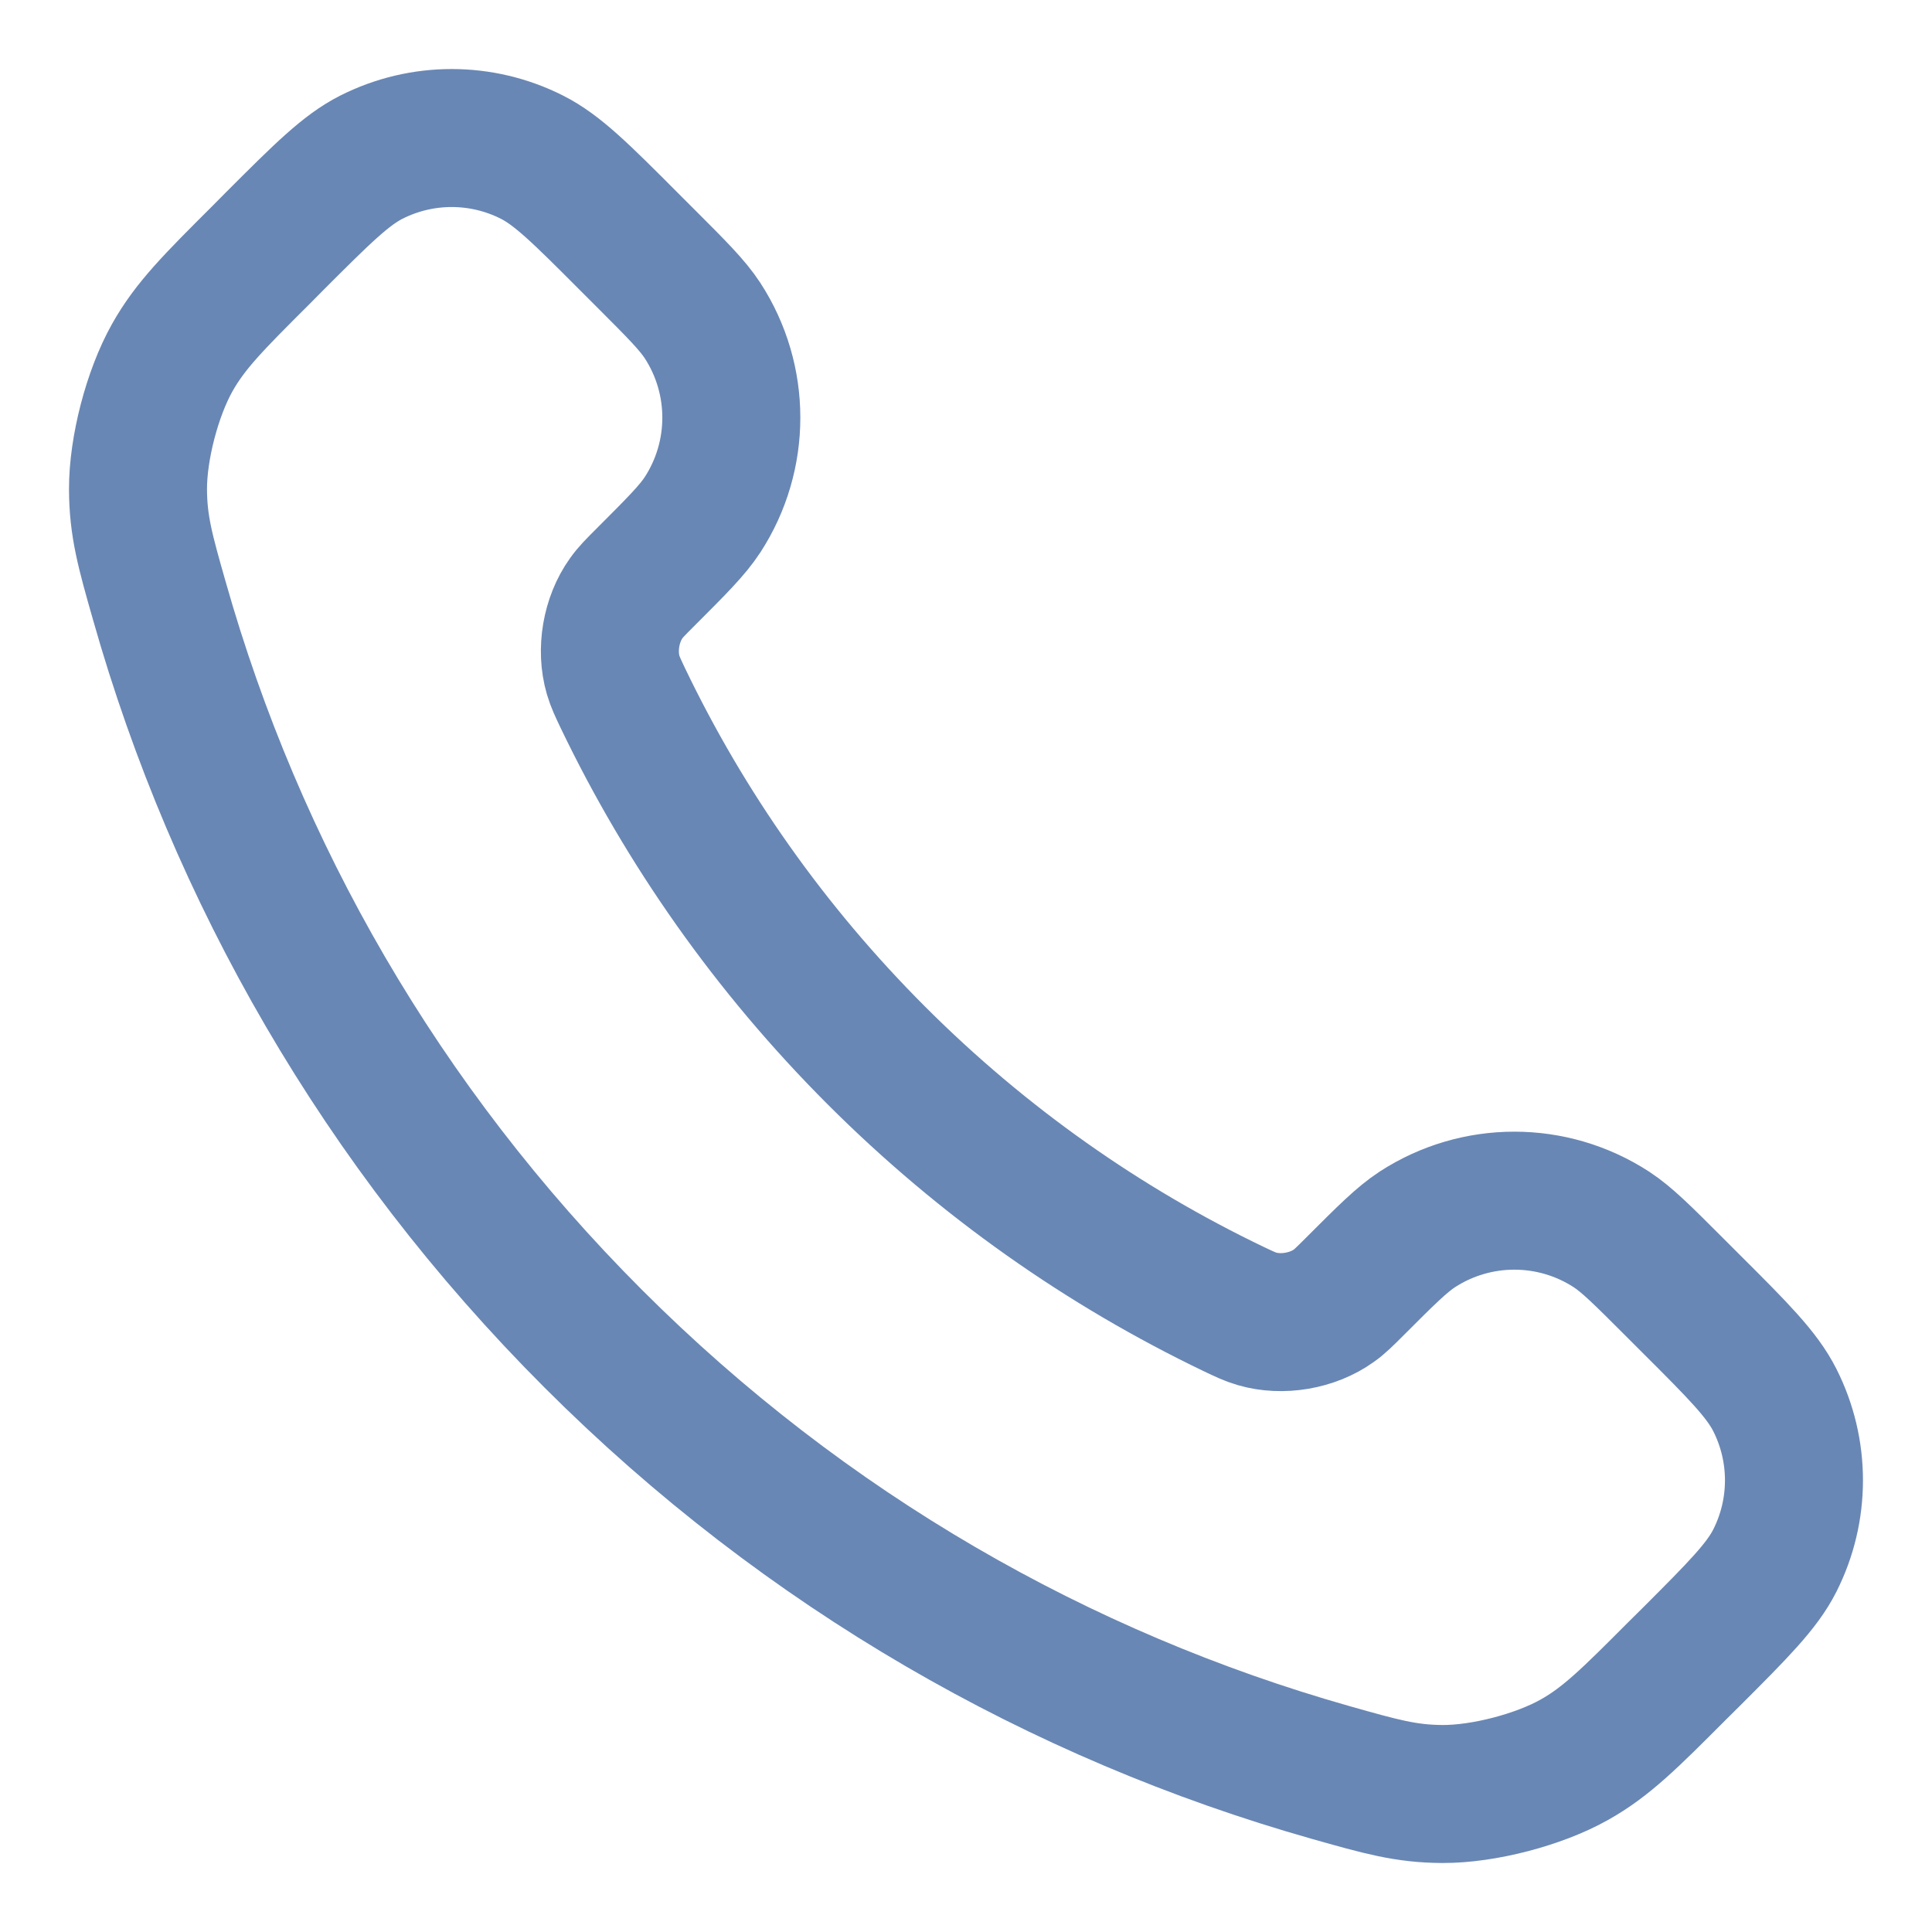 <svg width="14" height="14" viewBox="0 0 14 14" fill="none" xmlns="http://www.w3.org/2000/svg">
<path d="M4.515 5.062C4.964 5.997 5.576 6.874 6.351 7.649C7.126 8.424 8.003 9.036 8.938 9.485C9.018 9.523 9.058 9.542 9.109 9.557C9.29 9.61 9.512 9.572 9.665 9.462C9.708 9.432 9.745 9.395 9.819 9.321C10.044 9.096 10.157 8.983 10.27 8.909C10.698 8.631 11.249 8.631 11.677 8.909C11.79 8.983 11.903 9.096 12.128 9.321L12.254 9.447C12.597 9.789 12.768 9.961 12.861 10.145C13.046 10.511 13.046 10.943 12.861 11.309C12.768 11.493 12.597 11.665 12.254 12.008L12.152 12.109C11.811 12.451 11.64 12.622 11.408 12.752C11.15 12.897 10.75 13.001 10.454 13C10.188 12.999 10.006 12.947 9.642 12.844C7.685 12.289 5.839 11.241 4.299 9.701C2.759 8.161 1.711 6.315 1.156 4.358C1.052 3.994 1.001 3.812 1 3.546C0.999 3.25 1.103 2.85 1.248 2.592C1.378 2.36 1.549 2.189 1.891 1.848L1.992 1.746C2.335 1.403 2.507 1.232 2.691 1.139C3.057 0.954 3.489 0.954 3.855 1.139C4.039 1.232 4.211 1.403 4.553 1.746L4.679 1.872C4.904 2.097 5.017 2.21 5.091 2.323C5.369 2.751 5.369 3.302 5.091 3.73C5.017 3.843 4.904 3.956 4.679 4.181C4.605 4.255 4.568 4.292 4.538 4.335C4.428 4.488 4.39 4.71 4.443 4.891C4.458 4.942 4.477 4.982 4.515 5.062Z" stroke="#6987B4" stroke-linecap="round" stroke-linejoin="round"/>
</svg>
